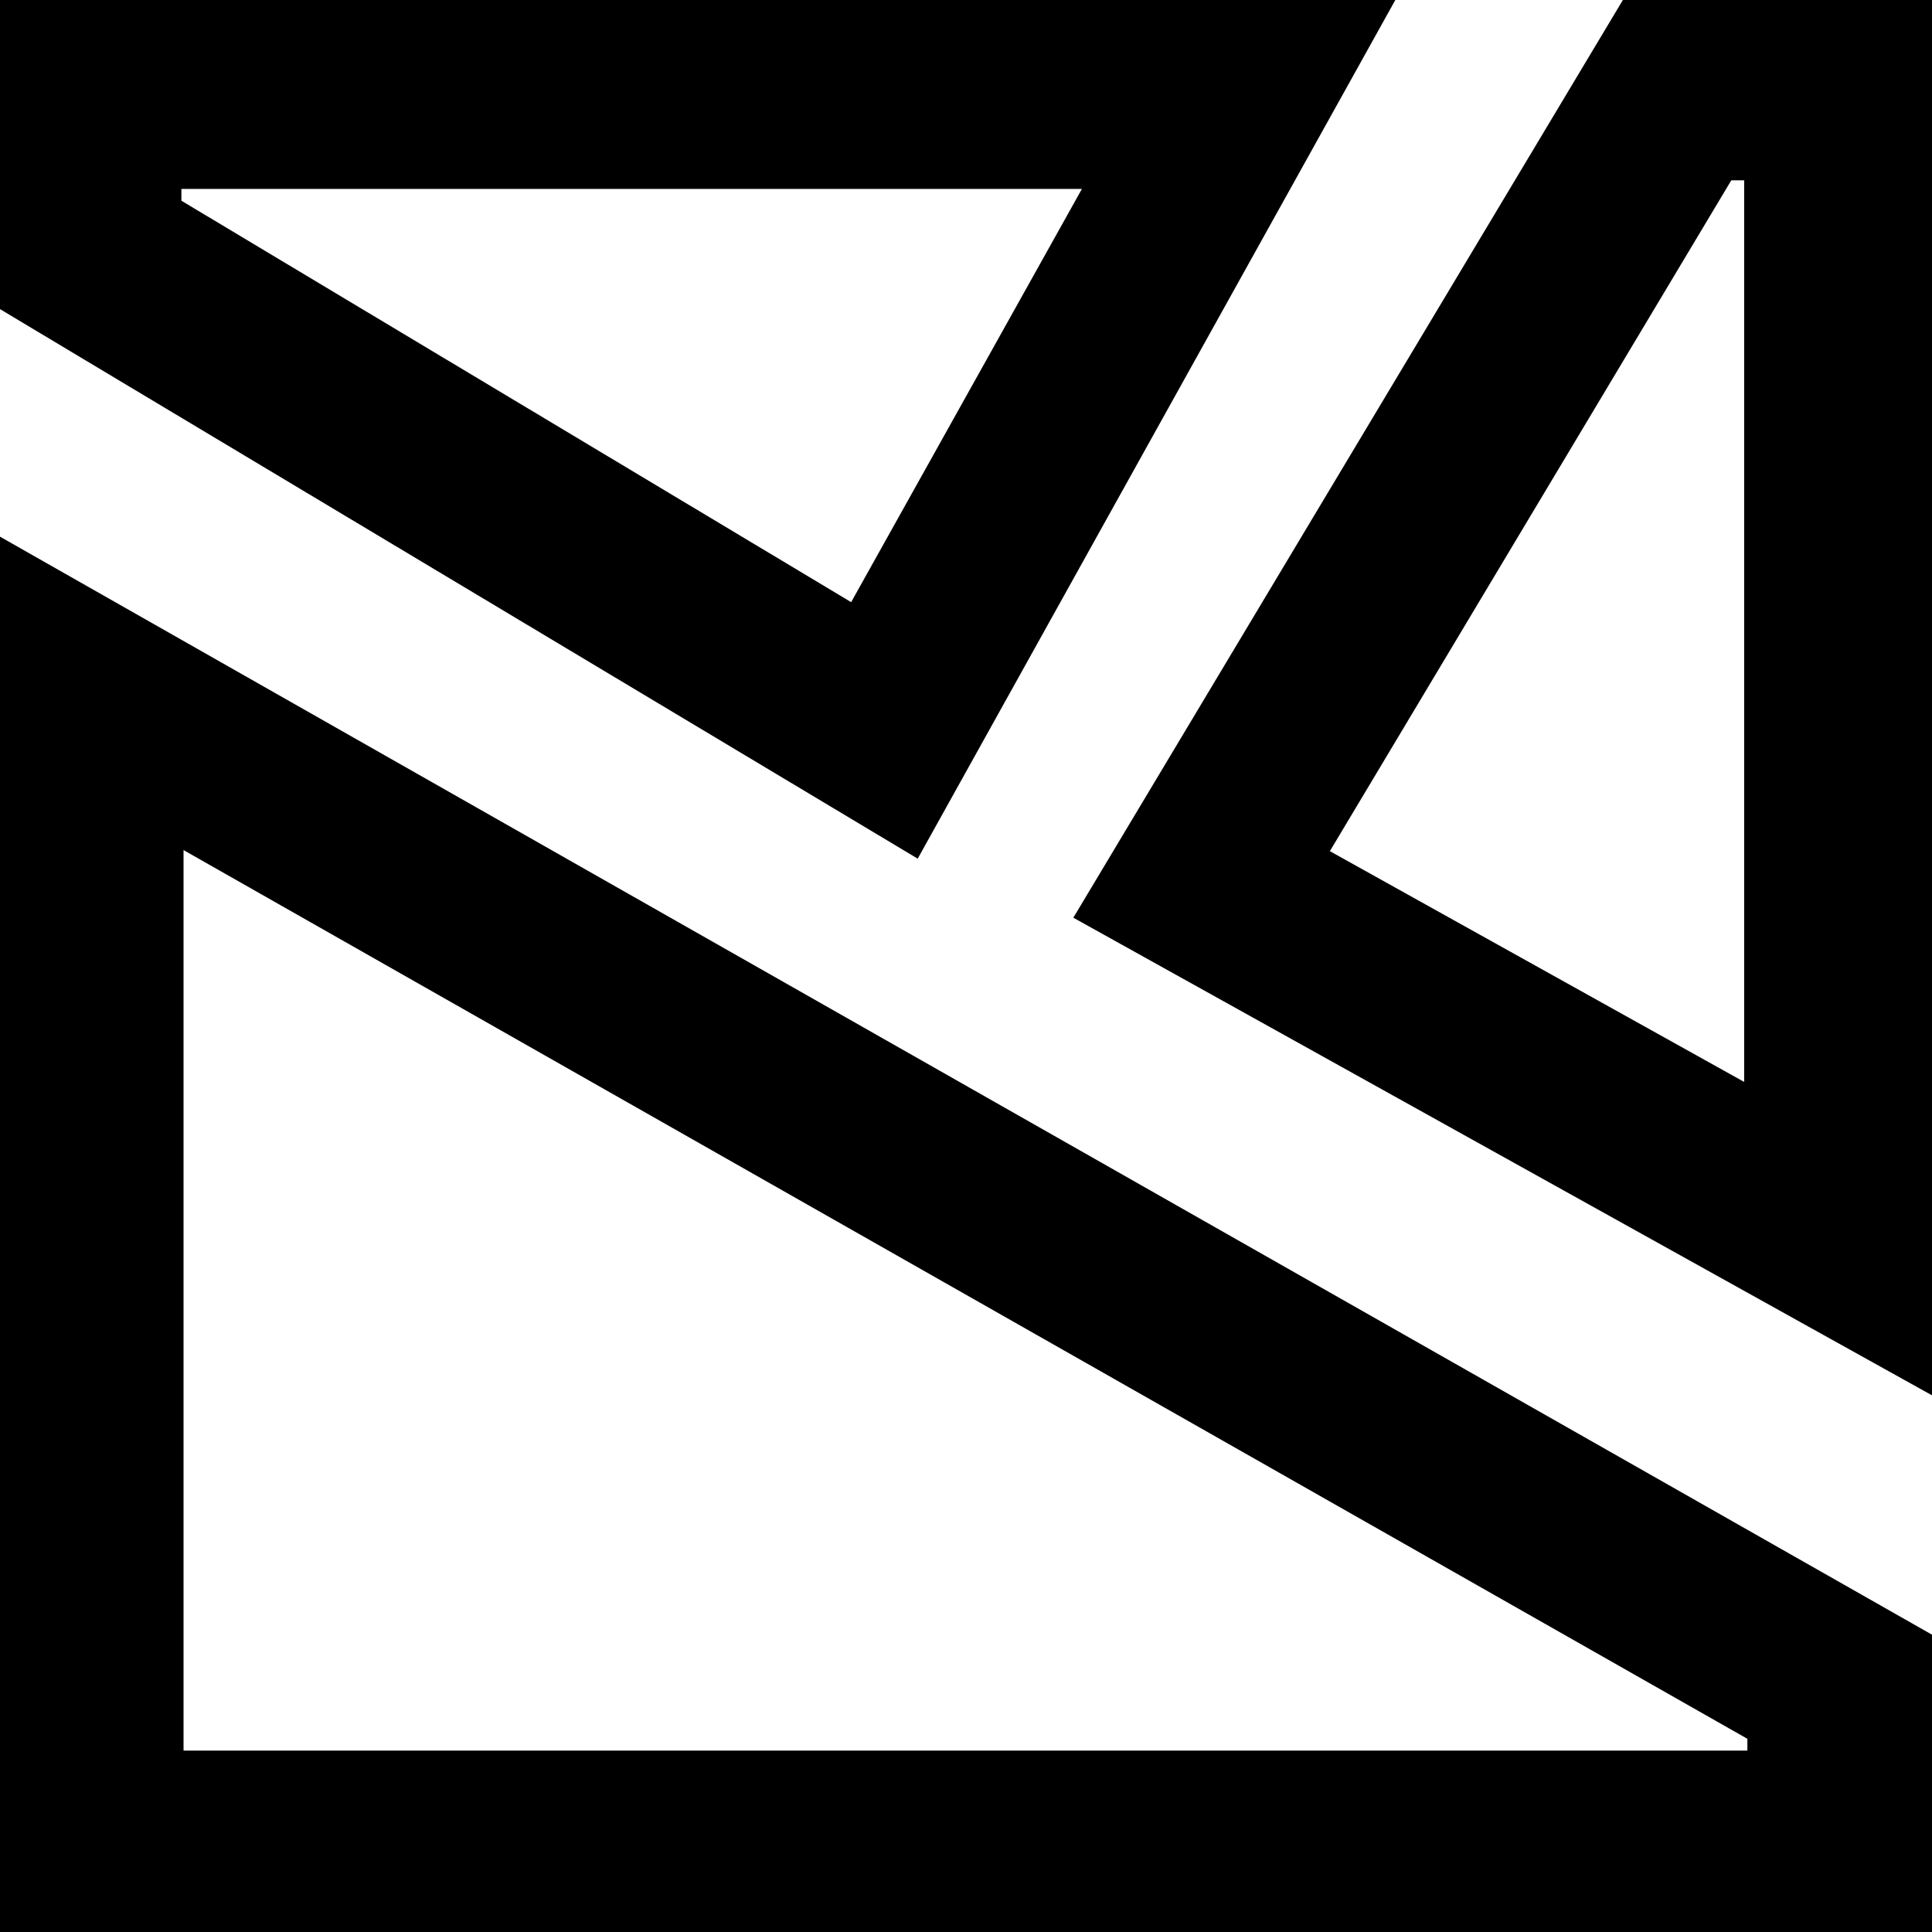 <svg xmlns="http://www.w3.org/2000/svg" baseProfile="tiny" viewBox="0 0 18 18"><path d="M15.12 0L10 8.55 18 13V0h-2.88zm1.13 10.08l-3.86-2.15 3.74-6.25h.12v8.4zM13 0H0v2.88L8.55 8 13 0zM1.69 1.87v-.11h8.39L7.93 5.61 1.69 1.87zM0 18h18v-2.77L0 5v13zM1.71 7.92l14.57 8.28v.11H1.71V7.92z"/></svg>
